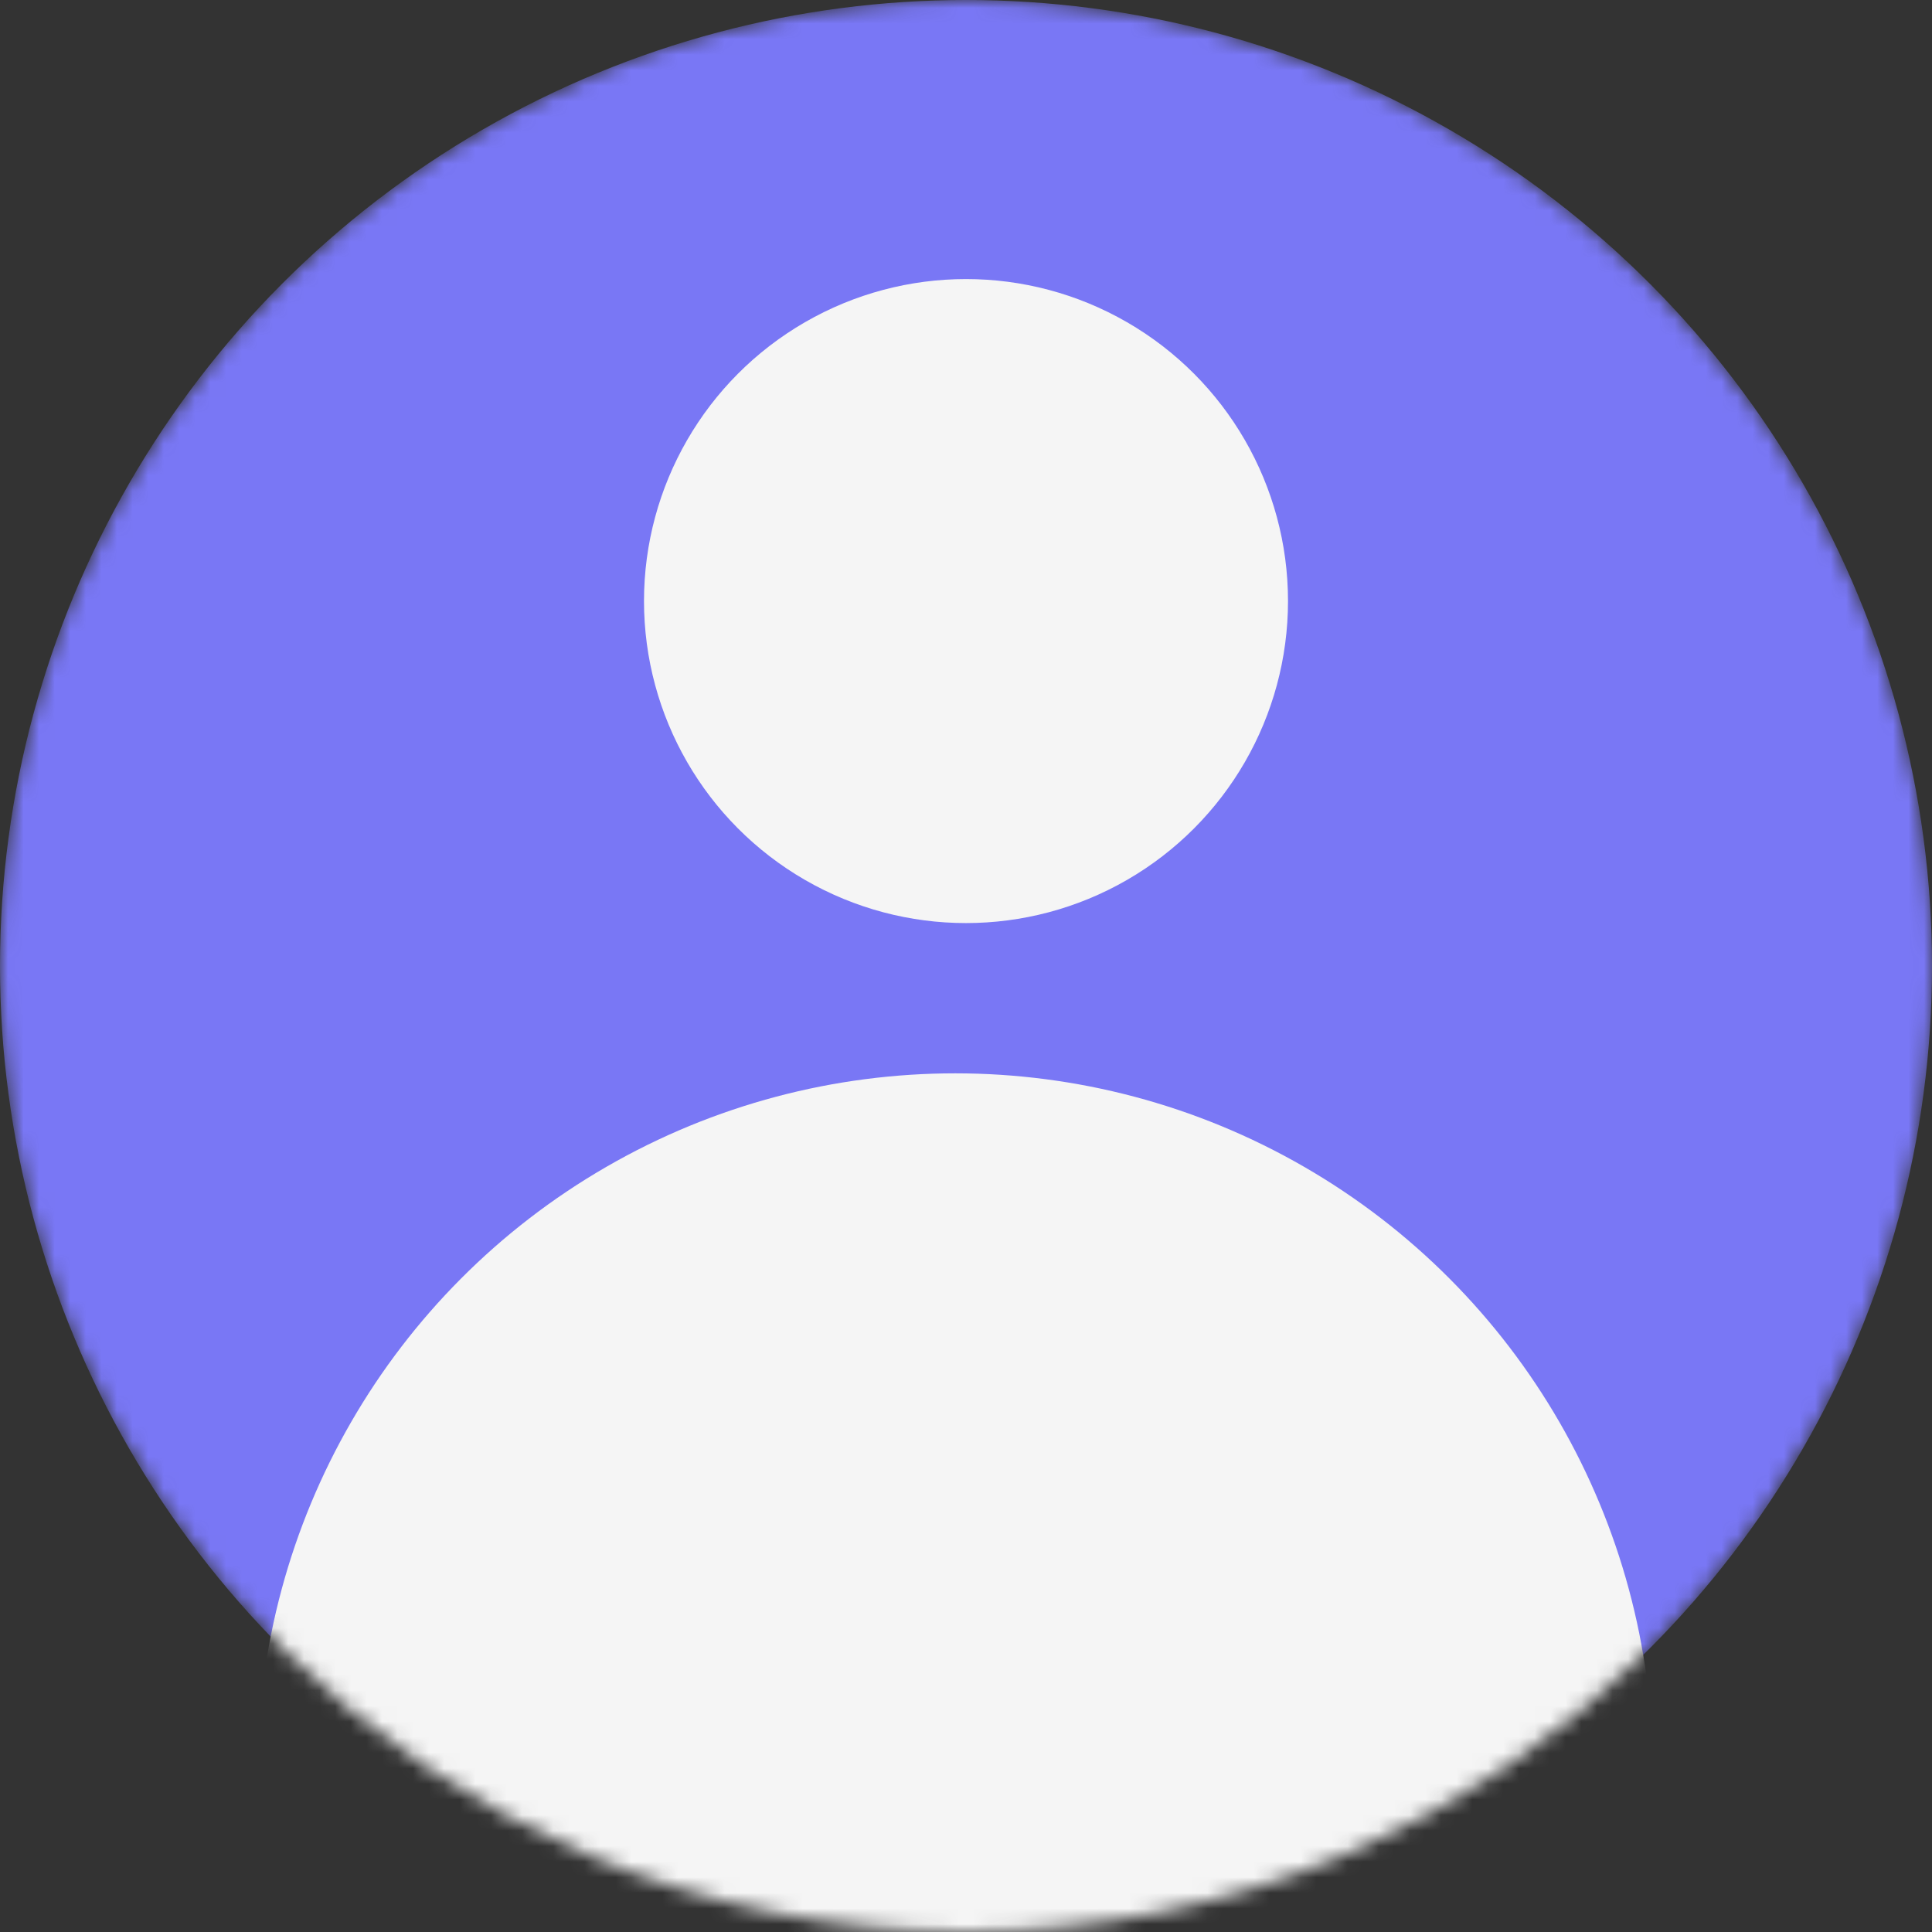 <svg width="124" height="124" viewBox="0 0 124 124" fill="none" xmlns="http://www.w3.org/2000/svg">
<rect x="0" y="0" width="124" height="124" fill="#333333" stroke="none"/>
<mask id="mask0_1810_1008" style="mask-type:alpha" maskUnits="userSpaceOnUse" x="0" y="0" width="124" height="124">
<circle cx="62" cy="62" r="62" fill="#EDF3F8"/>
</mask>
<g mask="url(#mask0_1810_1008)">
<circle cx="62" cy="62" r="62" fill="#7977F5"/>
<circle cx="62" cy="38.578" r="20.667" fill="#F5F5F5"/>
<circle cx="61.311" cy="113.667" r="44.778" fill="#F5F5F5"/>
</g>
</svg>
